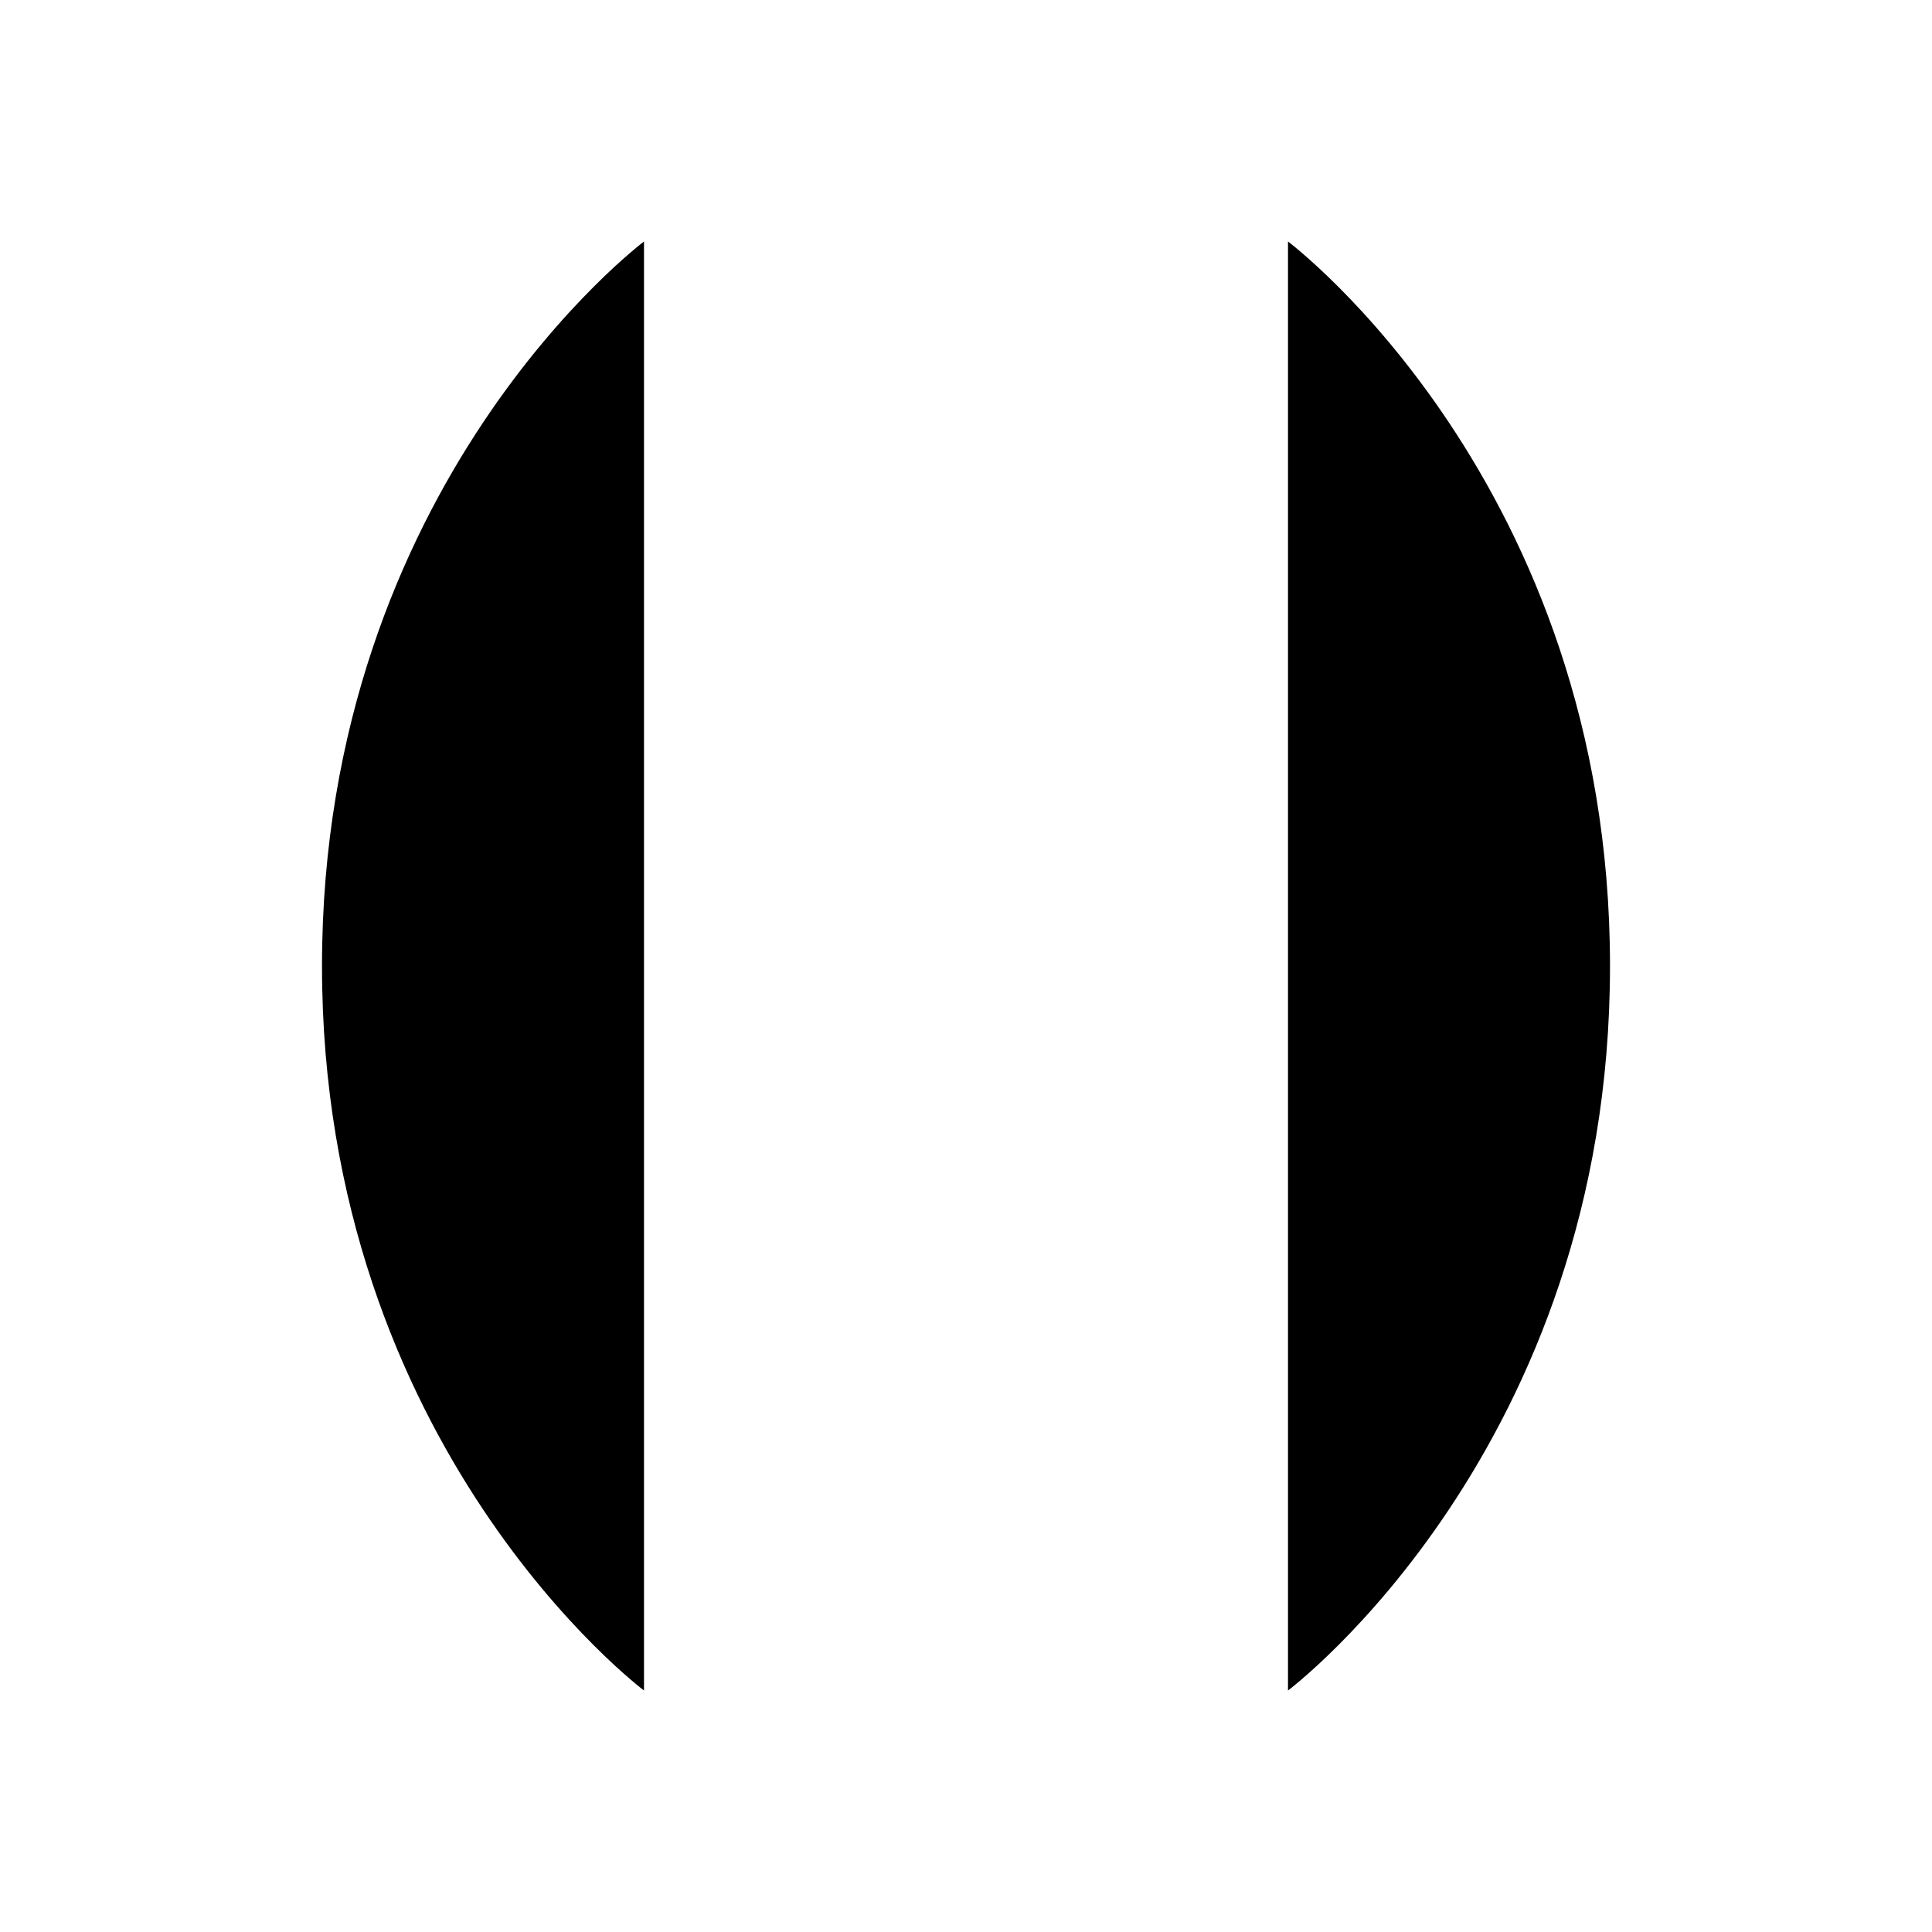 <svg class="pr-icon-lucide" xmlns="http://www.w3.org/2000/svg" width="24" height="24" viewBox="0 0 24 24">
    <path d="M8 21s-4-3-4-9 4-9 4-9"/>
    <path d="M16 3s4 3 4 9-4 9-4 9"/>
    <line x1="15" x2="9" y1="9" y2="15"/>
    <line x1="9" x2="15" y1="9" y2="15"/>
</svg>